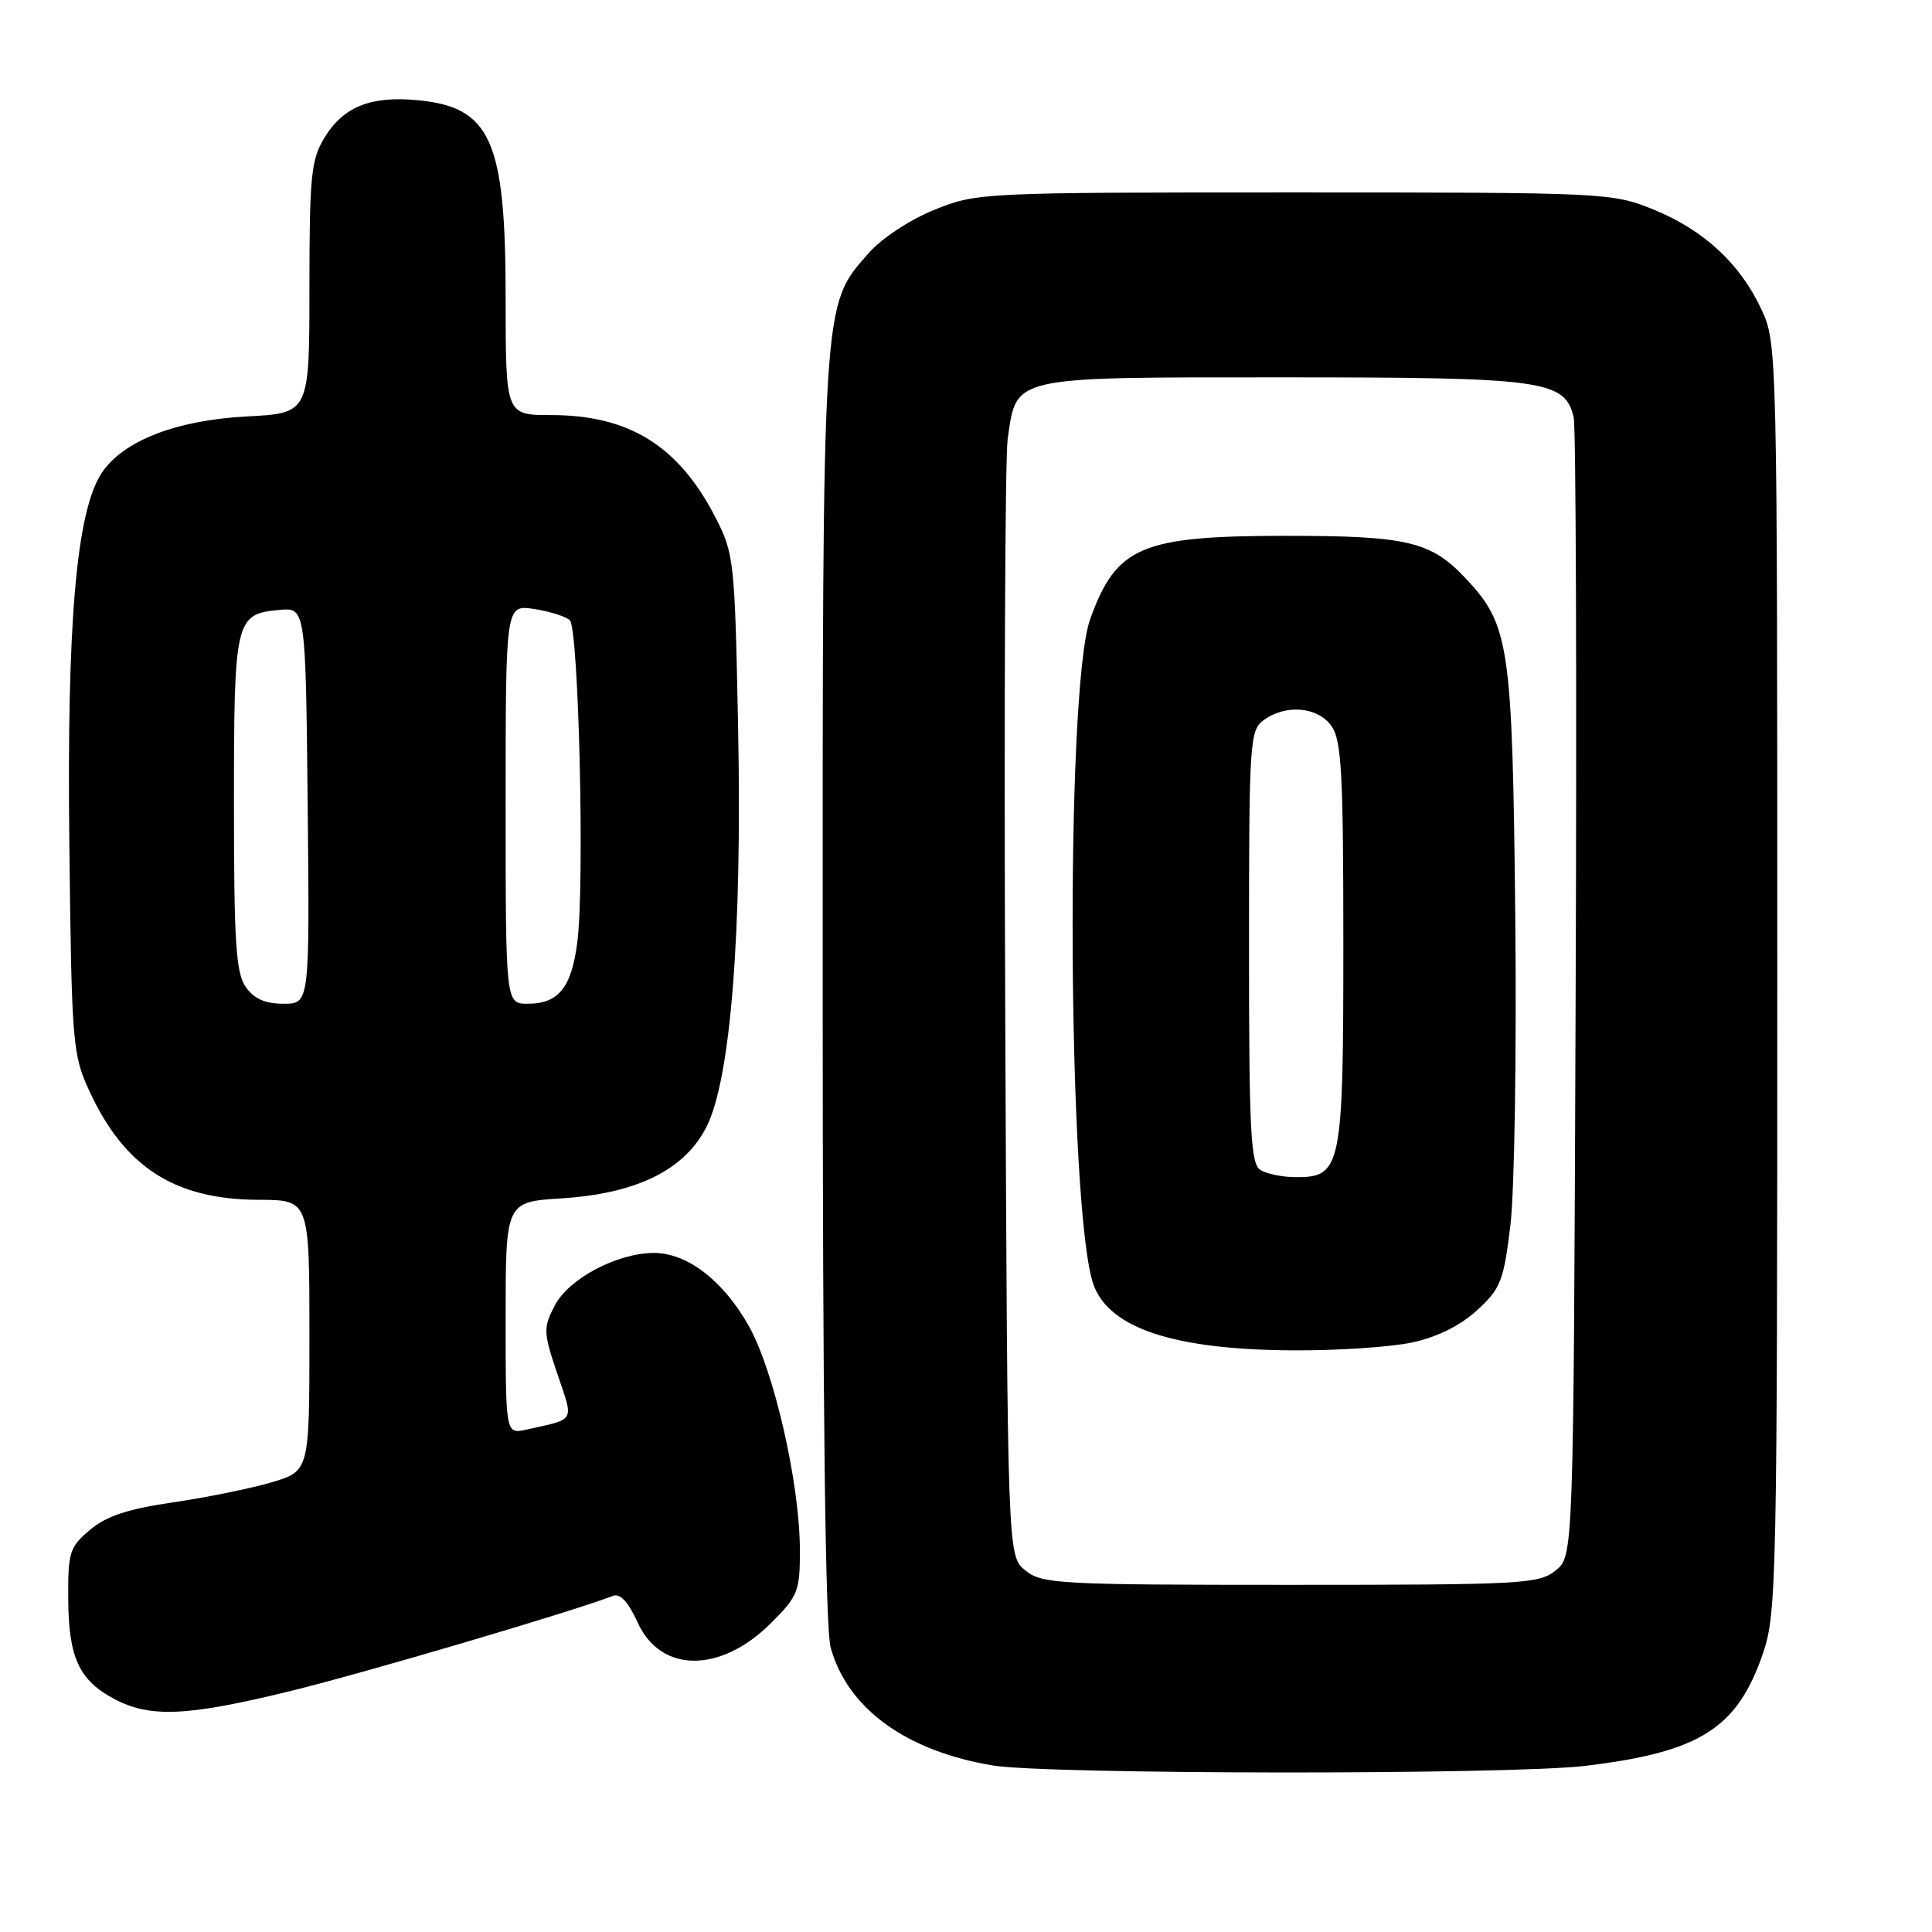 <?xml version="1.0" encoding="UTF-8" standalone="no"?>
<!DOCTYPE svg PUBLIC "-//W3C//DTD SVG 1.1//EN" "http://www.w3.org/Graphics/SVG/1.1/DTD/svg11.dtd" >
<svg xmlns="http://www.w3.org/2000/svg" xmlns:xlink="http://www.w3.org/1999/xlink" version="1.1" viewBox="0 0 256 256">
 <g >
 <path fill="currentColor"
d=" M 210.03 233.99 C 225.29 232.16 230.21 229.03 233.63 219.00 C 235.40 213.80 235.50 208.97 235.50 129.50 C 235.50 46.33 235.48 45.46 233.40 41.00 C 230.57 34.92 225.74 30.46 219.06 27.75 C 213.60 25.54 212.75 25.50 171.50 25.50 C 129.99 25.50 129.43 25.53 123.81 27.80 C 120.57 29.11 116.82 31.58 115.10 33.54 C 108.90 40.61 109.00 38.94 109.01 130.93 C 109.01 186.76 109.36 215.77 110.07 218.32 C 112.31 226.39 120.04 232.01 131.53 233.93 C 138.74 235.14 200.05 235.18 210.03 233.99 Z  M 38.53 224.06 C 48.34 221.66 75.72 213.58 81.26 211.45 C 82.18 211.10 83.28 212.31 84.49 214.98 C 87.53 221.72 95.49 221.75 102.20 215.03 C 105.74 211.49 106.00 210.84 105.99 205.37 C 105.97 196.57 102.57 181.66 99.22 175.70 C 95.84 169.68 91.03 165.99 86.60 166.02 C 81.70 166.06 75.34 169.45 73.50 173.00 C 71.97 175.96 71.99 176.52 73.85 182.04 C 76.04 188.52 76.36 187.96 69.75 189.43 C 67.00 190.04 67.00 190.04 67.00 174.65 C 67.00 159.26 67.00 159.26 74.39 158.79 C 84.39 158.15 90.73 155.02 93.62 149.30 C 96.82 142.96 98.35 123.60 97.80 96.23 C 97.36 74.20 97.27 73.35 94.77 68.50 C 89.90 59.07 83.35 55.00 73.03 55.00 C 67.00 55.00 67.00 55.00 67.00 39.47 C 67.00 18.55 65.04 14.17 55.26 13.27 C 49.10 12.69 45.48 14.16 43.00 18.23 C 41.22 21.15 41.01 23.27 41.00 38.12 C 41.00 54.75 41.00 54.75 32.71 55.18 C 23.29 55.68 16.26 58.43 13.45 62.71 C 10.12 67.80 8.84 82.56 9.19 112.00 C 9.49 138.22 9.62 139.73 11.81 144.50 C 16.48 154.65 23.12 158.94 34.25 158.98 C 41.00 159.00 41.00 159.00 41.00 176.96 C 41.00 194.92 41.00 194.92 36.01 196.41 C 33.26 197.22 27.38 198.42 22.93 199.07 C 16.96 199.94 14.09 200.89 11.93 202.71 C 9.22 204.99 9.00 205.68 9.04 211.84 C 9.08 219.61 10.46 222.63 15.12 225.11 C 19.88 227.65 24.79 227.43 38.53 224.06 Z  M 135.86 208.09 C 133.50 206.18 133.50 206.18 133.20 134.34 C 133.03 94.83 133.18 60.56 133.52 58.18 C 134.73 49.77 133.69 50.00 170.05 50.00 C 204.60 50.00 207.32 50.37 208.52 55.27 C 208.82 56.50 208.94 90.95 208.78 131.84 C 208.50 206.18 208.50 206.18 206.14 208.09 C 203.92 209.88 201.78 210.00 171.00 210.00 C 140.22 210.00 138.08 209.88 135.86 208.09 Z  M 187.09 177.89 C 190.44 177.17 193.49 175.66 195.71 173.62 C 198.85 170.75 199.24 169.76 200.14 162.32 C 200.68 157.83 200.97 139.39 200.78 121.33 C 200.40 85.43 200.02 82.82 194.21 76.64 C 189.62 71.75 186.47 71.00 170.50 71.00 C 151.20 71.00 147.93 72.39 144.45 82.05 C 141.09 91.38 141.48 161.25 144.94 170.35 C 147.11 176.04 155.65 178.83 171.20 178.93 C 177.09 178.97 184.24 178.50 187.09 177.89 Z  M 32.56 130.78 C 31.26 128.93 31.00 124.84 31.00 106.47 C 31.00 82.07 31.17 81.35 37.00 80.82 C 40.50 80.50 40.50 80.50 40.77 106.75 C 41.03 133.00 41.03 133.00 37.57 133.00 C 35.13 133.00 33.66 132.35 32.56 130.78 Z  M 67.00 106.56 C 67.00 80.13 67.00 80.13 70.75 80.69 C 72.81 81.01 74.95 81.67 75.50 82.18 C 76.68 83.26 77.48 117.00 76.51 124.75 C 75.75 130.84 74.03 133.00 69.93 133.00 C 67.00 133.00 67.00 133.00 67.00 106.56 Z  M 167.00 155.02 C 165.72 154.21 165.50 149.81 165.50 125.46 C 165.50 98.28 165.60 96.77 167.44 95.42 C 170.38 93.27 174.64 93.65 176.44 96.22 C 177.76 98.10 178.00 102.58 178.00 125.00 C 178.00 154.74 177.74 156.01 171.69 155.98 C 169.94 155.98 167.82 155.54 167.00 155.02 Z "/>
</g>
</svg>